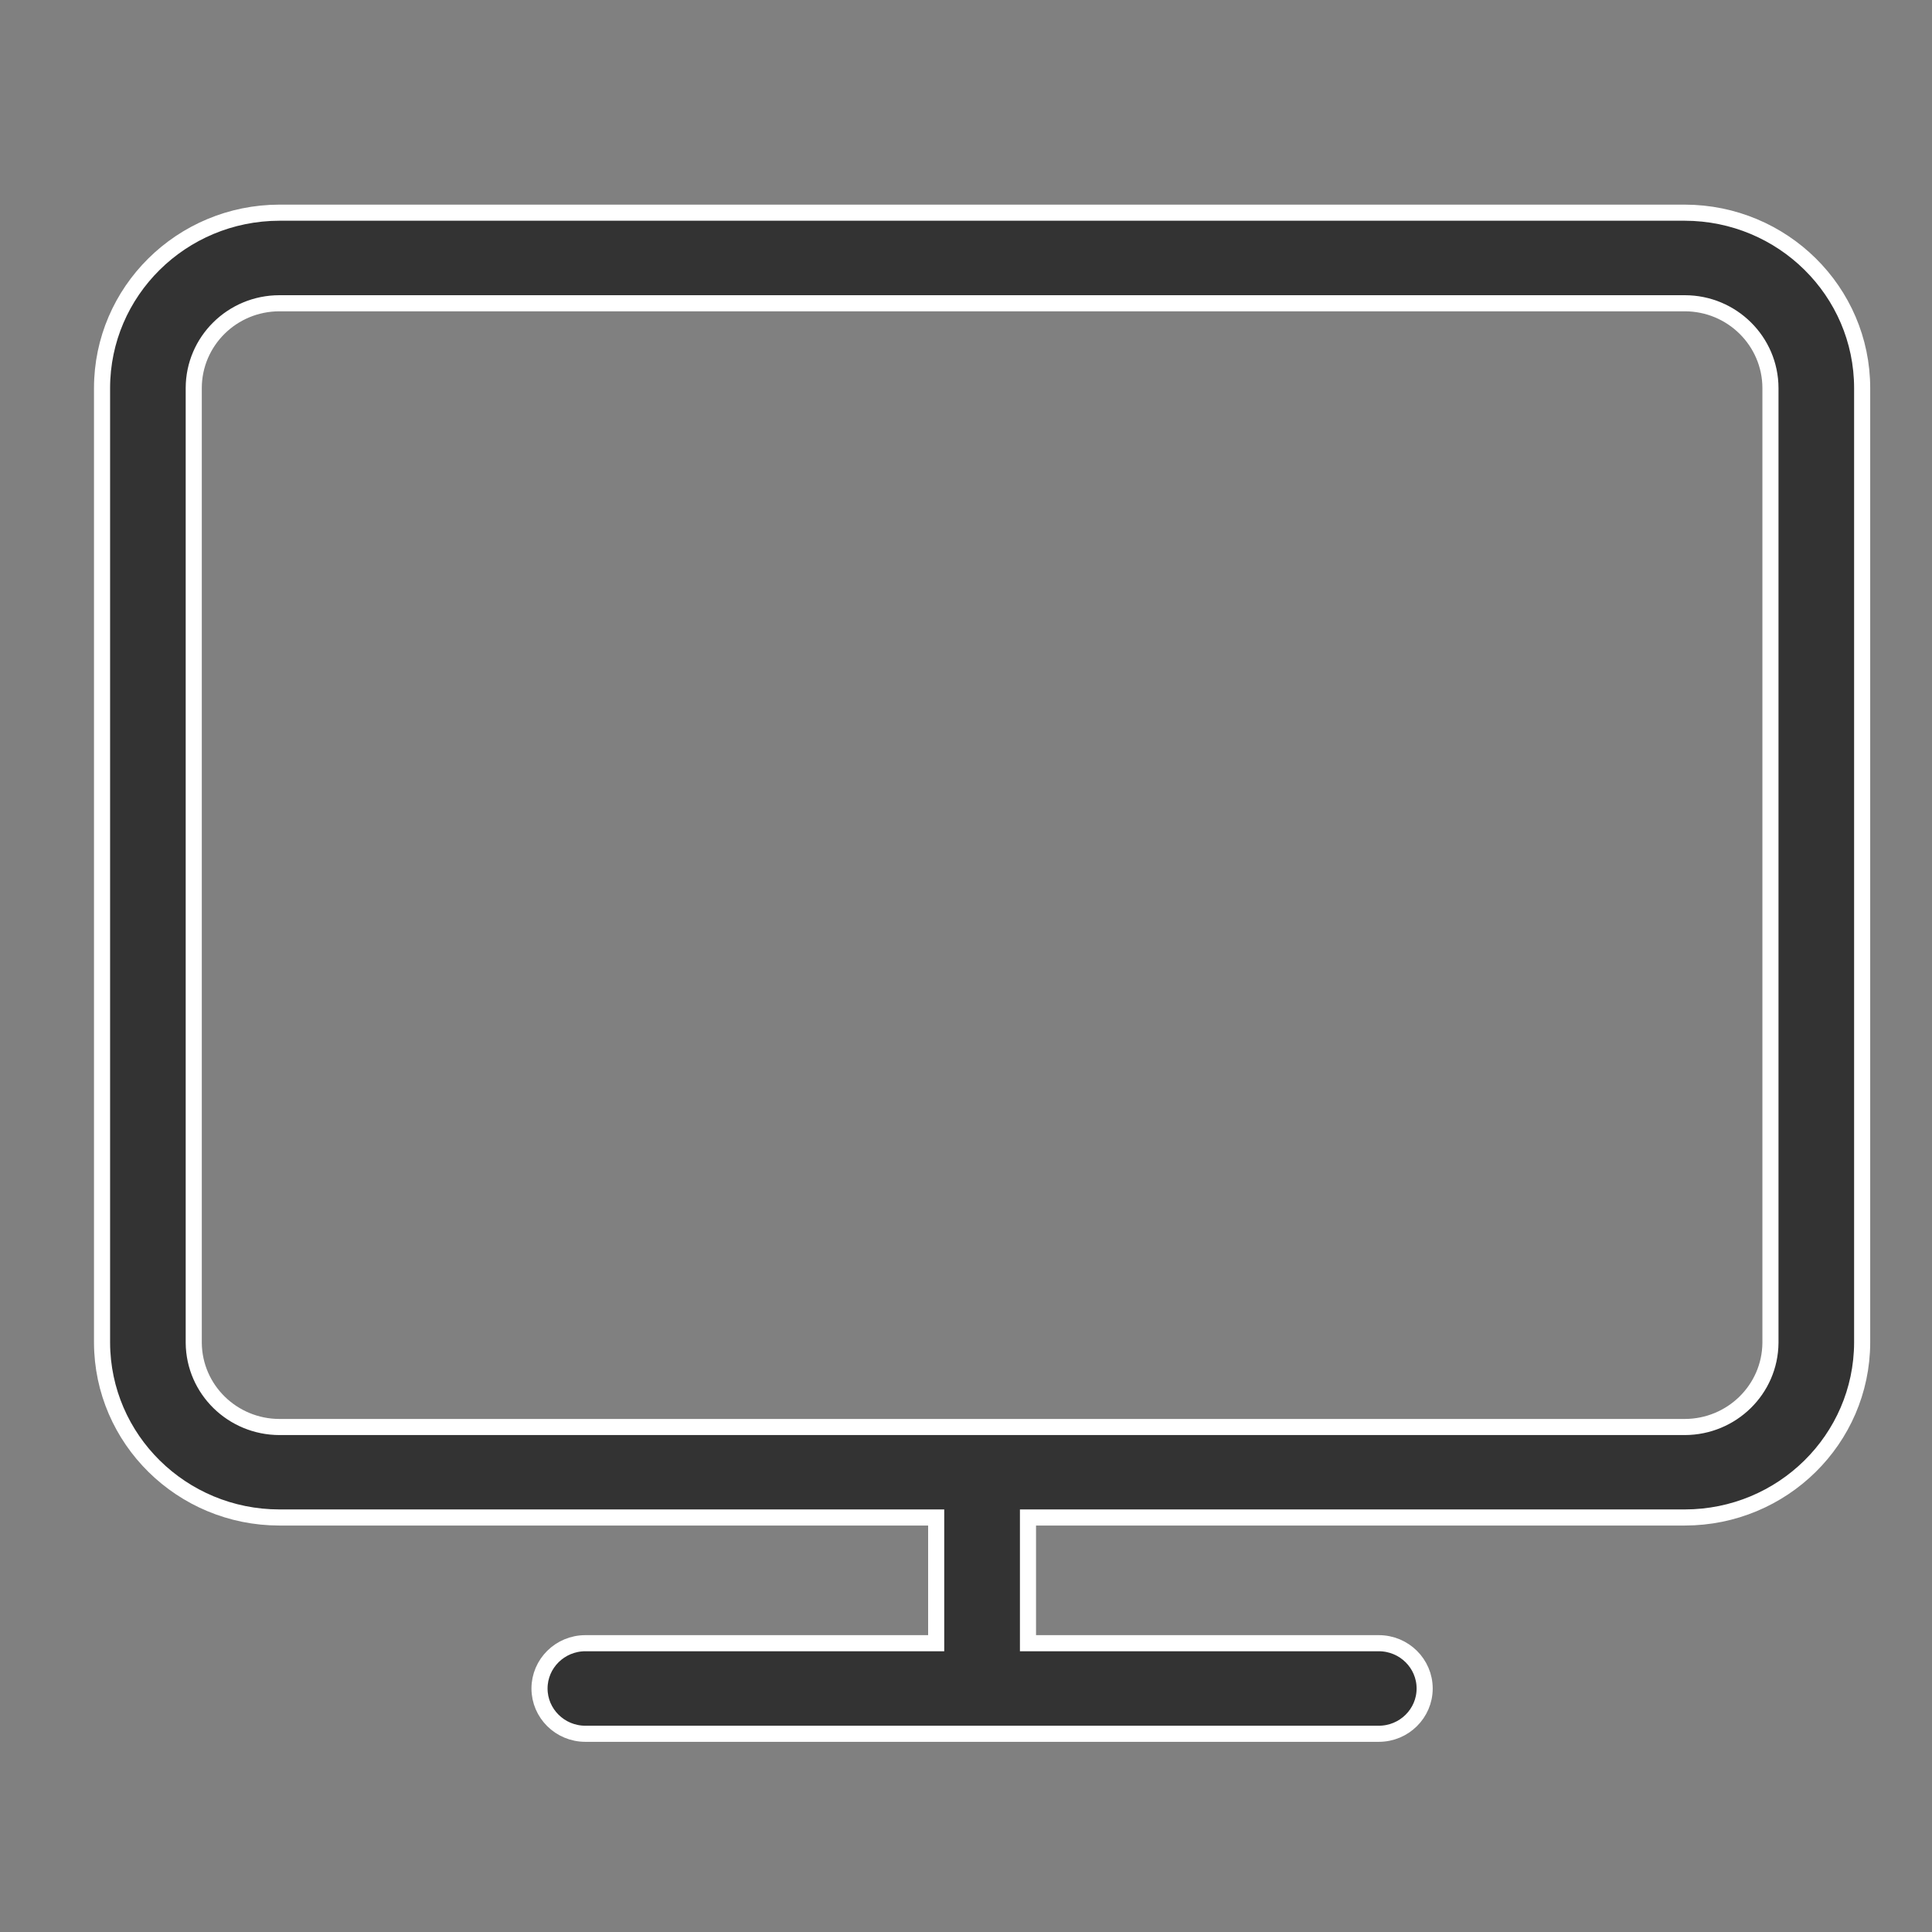 <svg width="60" height="60" viewBox="0 0 60 60" fill="none" xmlns="http://www.w3.org/2000/svg">
<rect x="0" y="0" width="60" height="60" fill="#808080" stroke="none"/>
<path d="M29.074 47.377V47.127H28.824H8.678C5.642 47.125 3.18 44.698 3.169 41.7V12.052C3.171 9.048 5.635 6.61 8.678 6.605H52.321C55.365 6.61 57.829 9.048 57.831 12.052V41.7C57.819 44.698 55.358 47.125 52.321 47.127H32.175H31.925V47.377V50.781V51.031H32.175H42.819C43.608 51.031 44.244 51.664 44.244 52.438C44.244 53.211 43.608 53.844 42.819 53.844H18.18C17.391 53.844 16.755 53.211 16.755 52.438C16.755 51.664 17.391 51.031 18.18 51.031H28.824H29.074V50.781V47.377ZM54.983 41.704V41.701V12.052V12.052C54.98 10.595 53.787 9.418 52.322 9.418H8.678C7.213 9.418 6.019 10.595 6.017 12.052V12.052L6.017 41.701L6.017 41.704C6.03 43.154 7.221 44.314 8.678 44.317H8.678H52.322H52.322C53.779 44.314 54.97 43.154 54.983 41.704Z" fill="#333333" stroke="white" stroke-width="0.5"/>
</svg>
